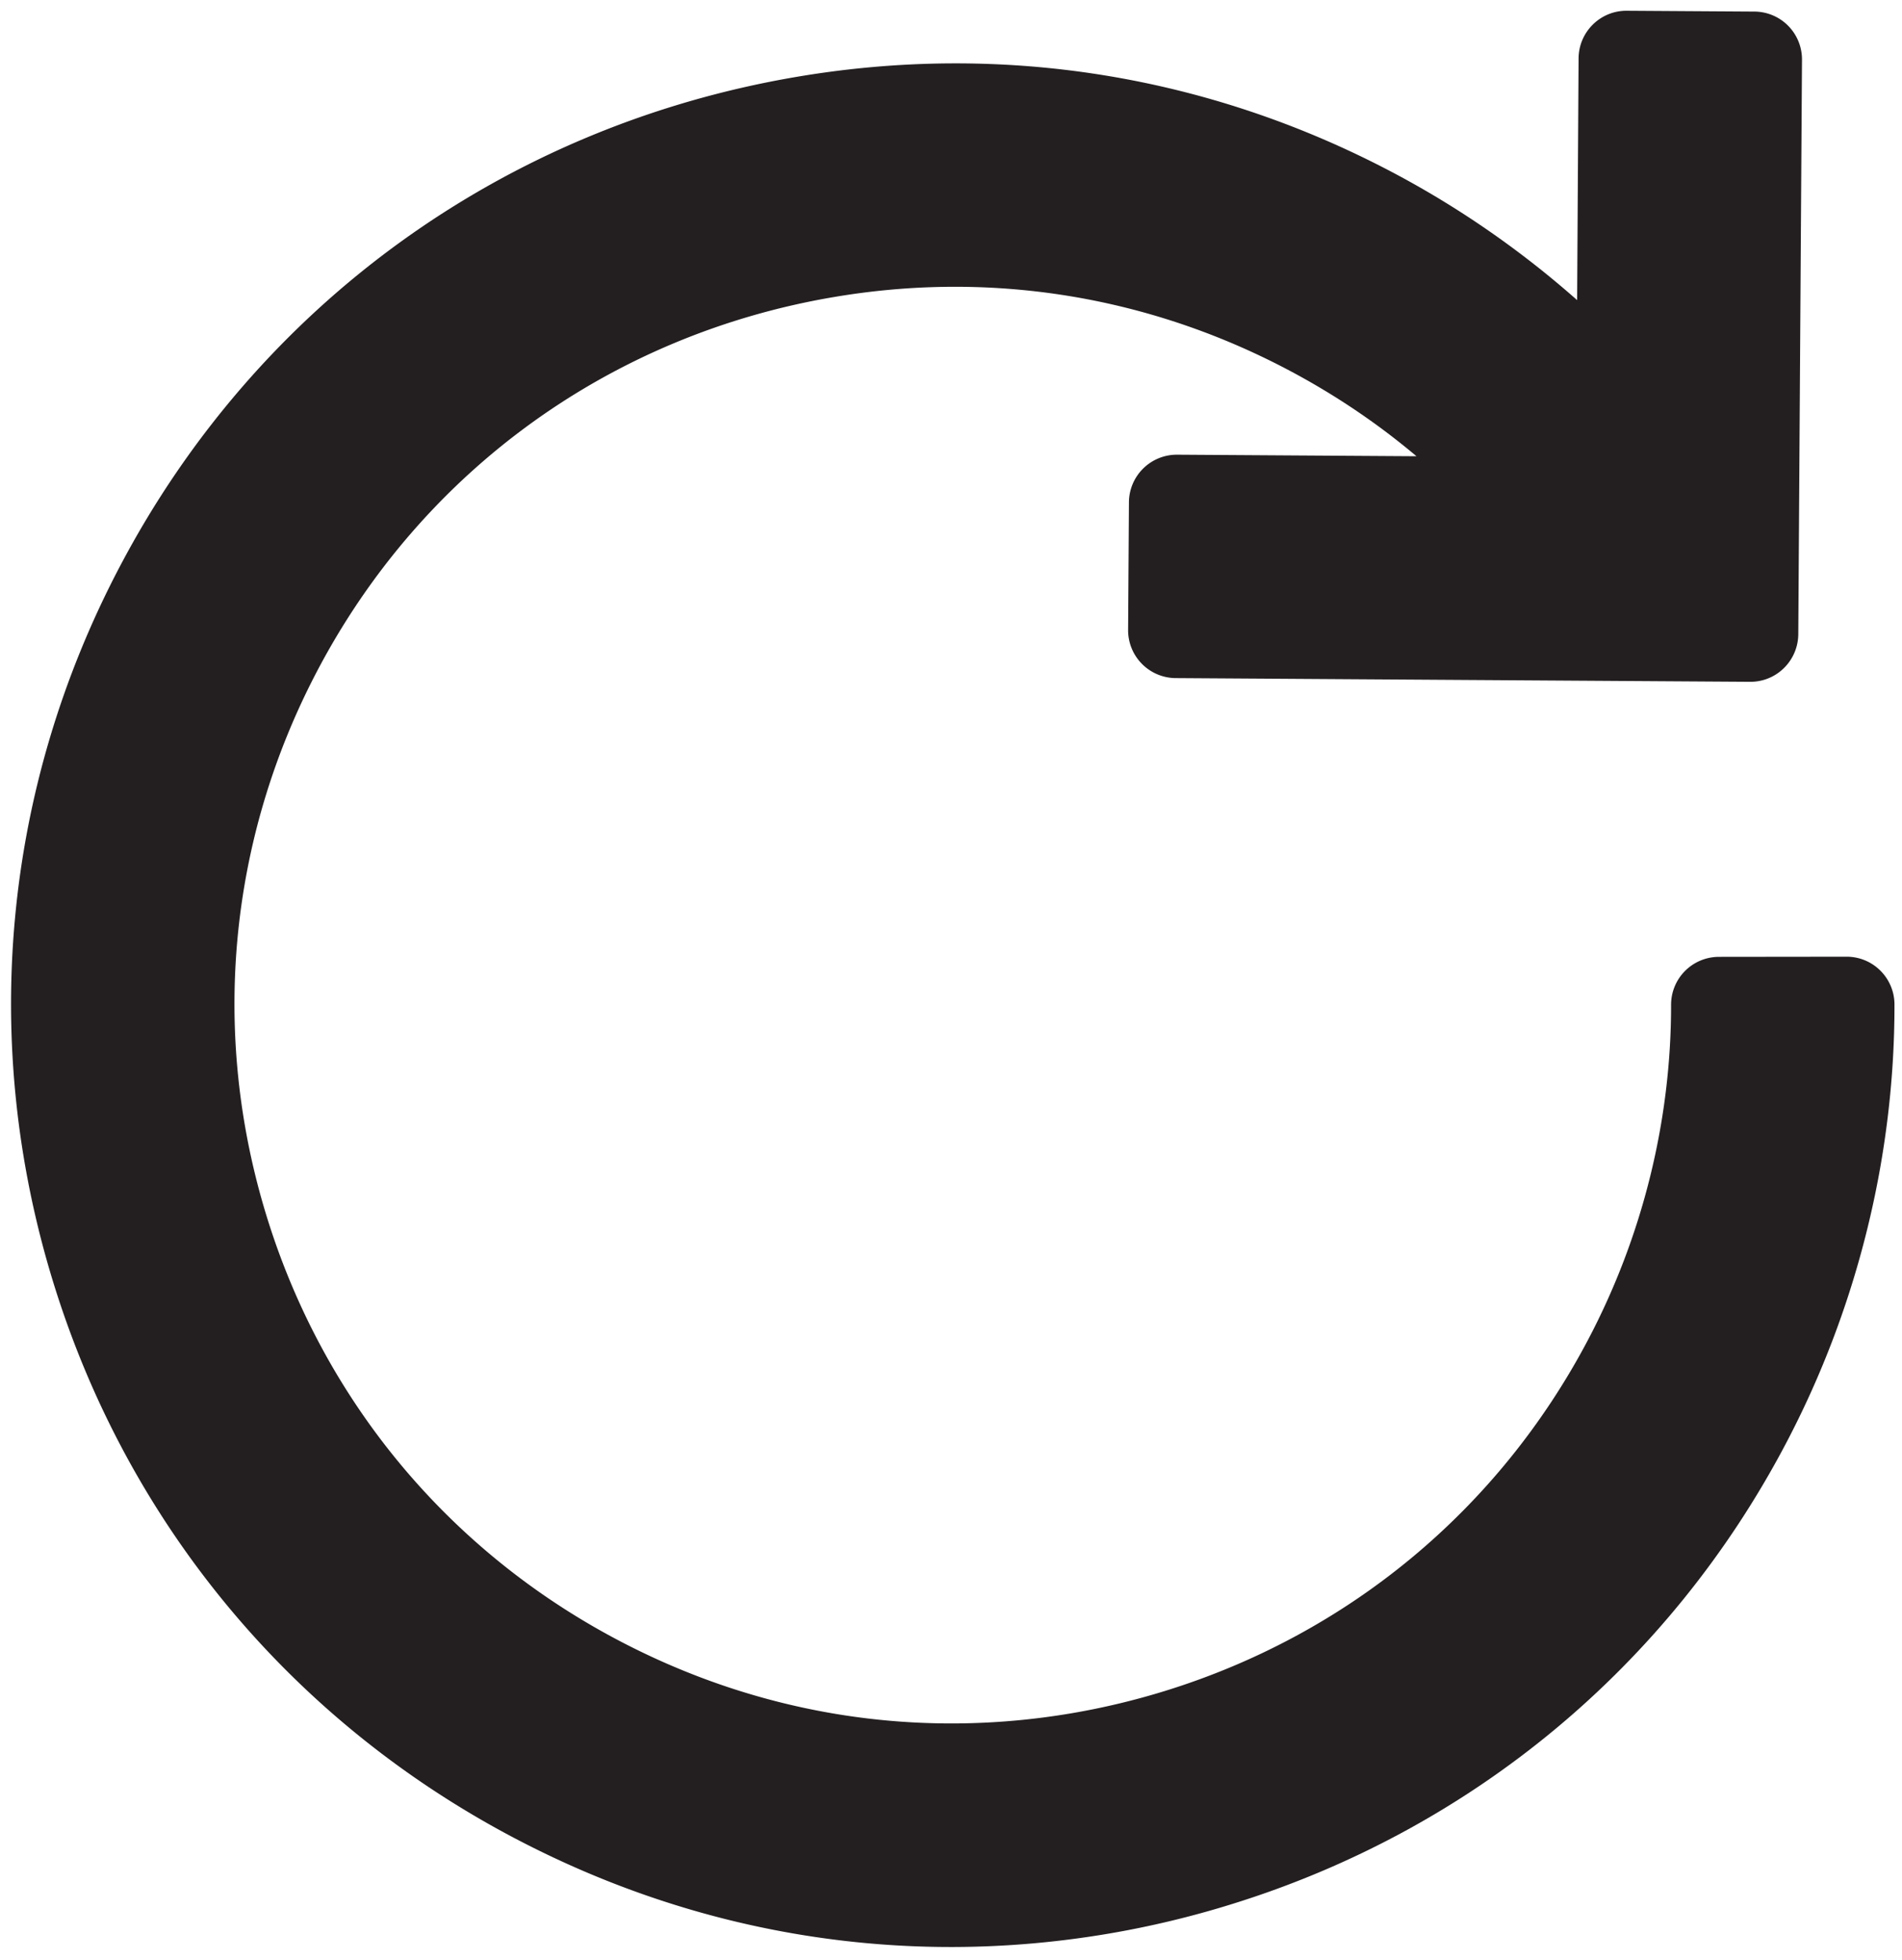 <svg xmlns="http://www.w3.org/2000/svg" viewBox="0 0 298 307" xmlns:v="https://vecta.io/nano"><path d="M18.823 88.66C.45 123.513-3.248 163.435 8.4 201.07s37.268 68.48 72.122 86.85c28.943 15.256 61.17 20.446 93.198 15.005 6.45-1.096 12.914-2.64 19.21-4.6 37.635-11.655 68.48-37.268 86.85-72.12 11.177-21.206 17.07-45.01 17.042-68.835-.006-4.142-3.367-7.496-7.51-7.49l-20 .023a7.51 7.51 0 0 0-5.301 2.203 7.5 7.5 0 0 0-2.191 5.306c.02 18.15-4.476 36.295-13.004 52.475-14.012 26.584-37.537 46.12-66.242 55.008a114.85 114.85 0 0 1-14.677 3.507c-24.41 4.147-48.982.187-71.06-11.45-26.583-14.01-46.12-37.536-55.01-66.242s-6.07-59.153 7.943-85.735c16.448-31.2 45.906-52.5 80.825-58.43 24.535-4.168 49.14-.238 71.156 11.365 7.296 3.845 14.03 8.382 20.18 13.566l-37.503-.242a7.5 7.5 0 0 0-7.548 7.451l-.13 20a7.5 7.5 0 0 0 7.451 7.548l90 .58c.448.003.887-.033 1.314-.106 3.52-.598 6.2-3.652 6.235-7.346l.58-90c.013-1.99-.764-3.9-2.162-5.317s-3.3-2.218-5.29-2.23l-20-.128c-4.14-.032-7.52 3.31-7.55 7.45L247.1 47.02c-8.815-7.796-18.57-14.56-29.016-20.067-28.872-15.217-61.14-20.37-93.314-14.905C79.005 19.822 40.388 47.746 18.823 88.66z" fill="#231f20"/></svg>